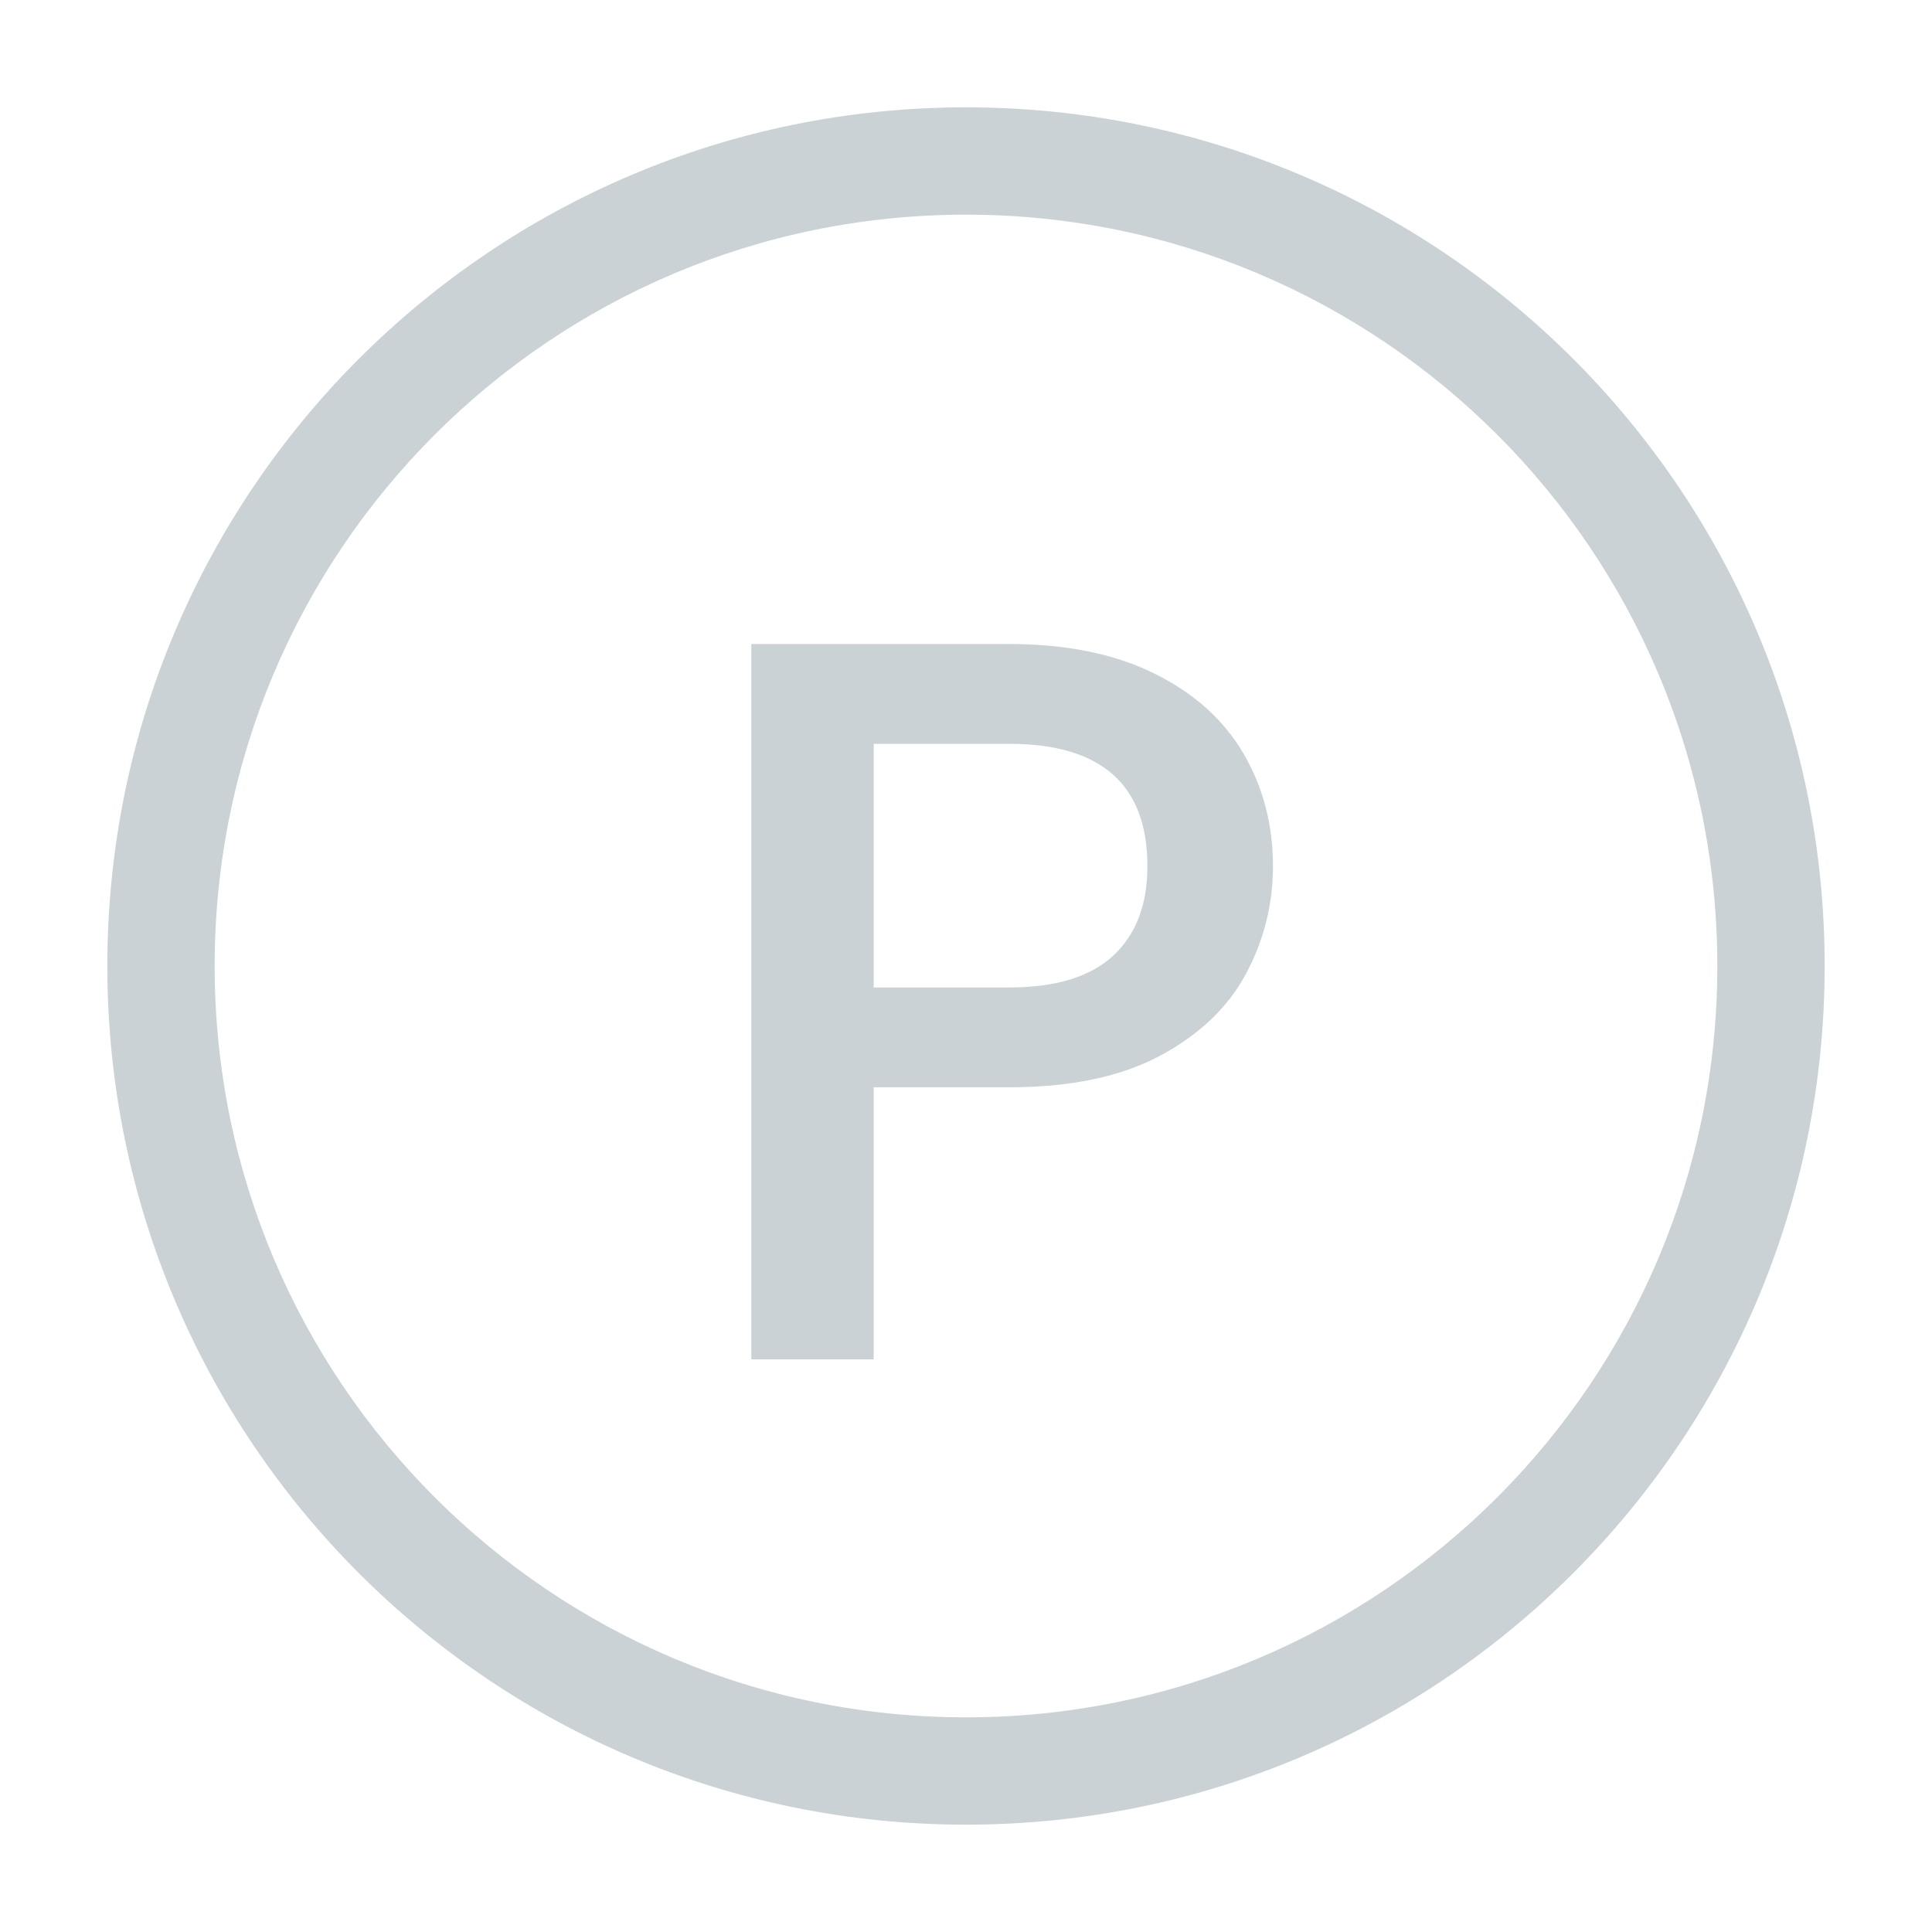 <?xml version="1.0" encoding="UTF-8"?>
<svg width="18px" height="18px" viewBox="0 0 18 18" version="1.1" xmlns="http://www.w3.org/2000/svg" xmlns:xlink="http://www.w3.org/1999/xlink">
    <title>Indicator_Planned_Not Planned</title>
    <g id="Indicator_Planned_Not-Planned" stroke="none" stroke-width="1" fill="none" fill-rule="evenodd">
        <path d="M9,1 C13.418,1 17,4.582 17,9 C17,13.418 13.418,17 9,17 C4.582,17 1,13.418 1,9 C1,4.582 4.582,1 9,1 Z M9,2 C5.134,2 2,5.134 2,9 C2,12.866 5.134,16 9,16 C12.866,16 16,12.866 16,9 C16,5.134 12.866,2 9,2 Z" id="Combined-Shape" fill="#CBD2D5" fill-rule="nonzero"></path>
        <path d="M8.14,12.665 L8.14,10.13 L9.4,10.13 C9.973,10.13 10.443,10.032 10.81,9.835 C11.177,9.638 11.443,9.383 11.61,9.07 C11.777,8.757 11.86,8.423 11.86,8.07 C11.86,7.683 11.768,7.333 11.585,7.02 C11.402,6.707 11.125,6.458 10.755,6.275 C10.385,6.092 9.933,6 9.4,6 L7,6 L7,12.665 L8.14,12.665 Z M9.4,9.2 L8.14,9.2 L8.14,6.93 L9.4,6.93 C10.26,6.93 10.69,7.31 10.69,8.07 C10.69,8.43 10.583,8.708 10.37,8.905 C10.157,9.102 9.833,9.2 9.4,9.2 L9.4,9.2 Z" id="P" fill="#CBD2D5" fill-rule="nonzero"></path>
    </g>
</svg>
